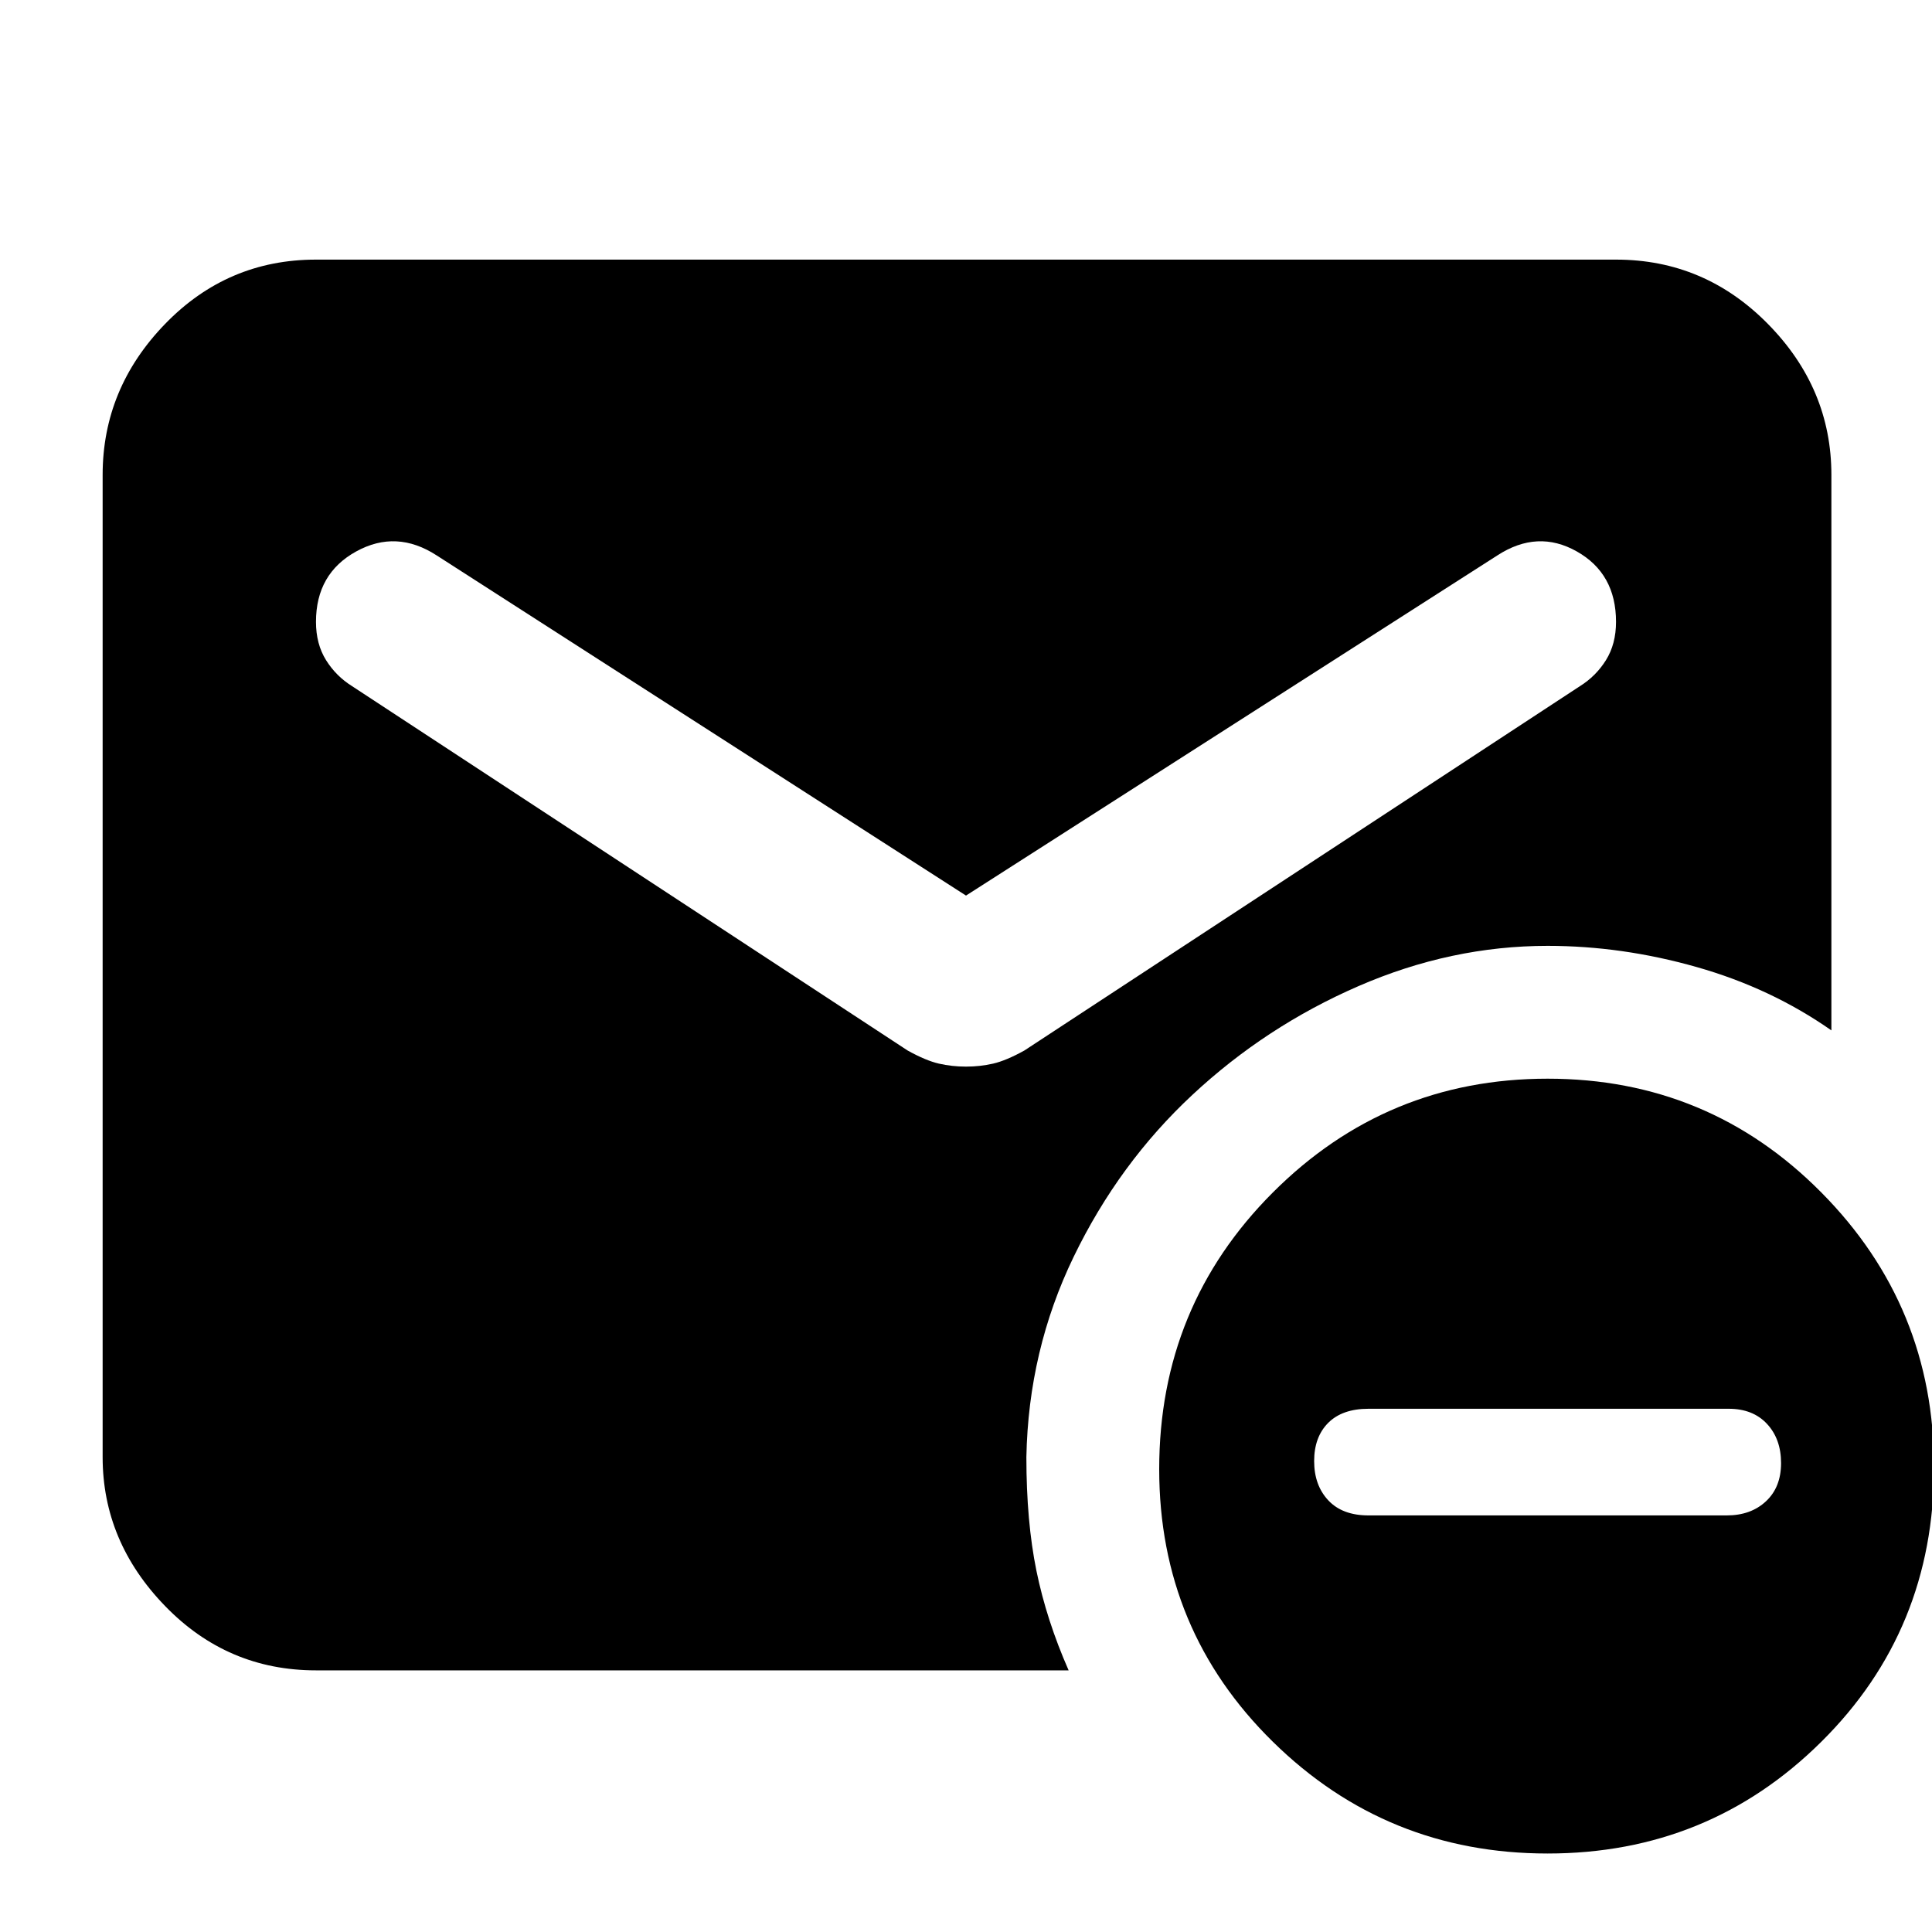 <svg xmlns="http://www.w3.org/2000/svg" height="40" width="40"><path d="M32.042 38.375q-3.334 0-5.688-2.313Q24 33.75 24 30.417q0-3.375 2.354-5.729 2.354-2.355 5.688-2.355 3.333 0 5.666 2.355 2.334 2.354 2.334 5.687 0 3.375-2.334 5.687-2.333 2.313-5.666 2.313Zm-3.709-7h7.417q.5 0 .812-.292.313-.291.313-.791t-.292-.813q-.291-.312-.791-.312h-7.459q-.541 0-.833.291-.292.292-.292.792t.292.812q.292.313.833.313ZM6.542 34.583q-1.834 0-3.125-1.333-1.292-1.333-1.292-3.083V9.833q0-1.791 1.292-3.125 1.291-1.333 3.125-1.333h26.916q1.834 0 3.146 1.333 1.313 1.334 1.313 3.125v11.5q-1.25-.875-2.792-1.312-1.542-.438-3.083-.438-2 0-3.917.834-1.917.833-3.437 2.25-1.521 1.416-2.459 3.354-.937 1.937-.979 4.146 0 1.333.208 2.354.209 1.021.667 2.062ZM20 22.083q.292 0 .562-.062.271-.063.646-.271l11.5-7.542q.334-.208.542-.541.208-.334.208-.792 0-1-.812-1.458-.813-.459-1.646.083l-11 7.042L9.042 11.5q-.834-.542-1.667-.083-.833.458-.833 1.458 0 .458.208.792.208.333.542.541l11.5 7.542q.375.208.646.271.27.062.562.062Z"/></svg>